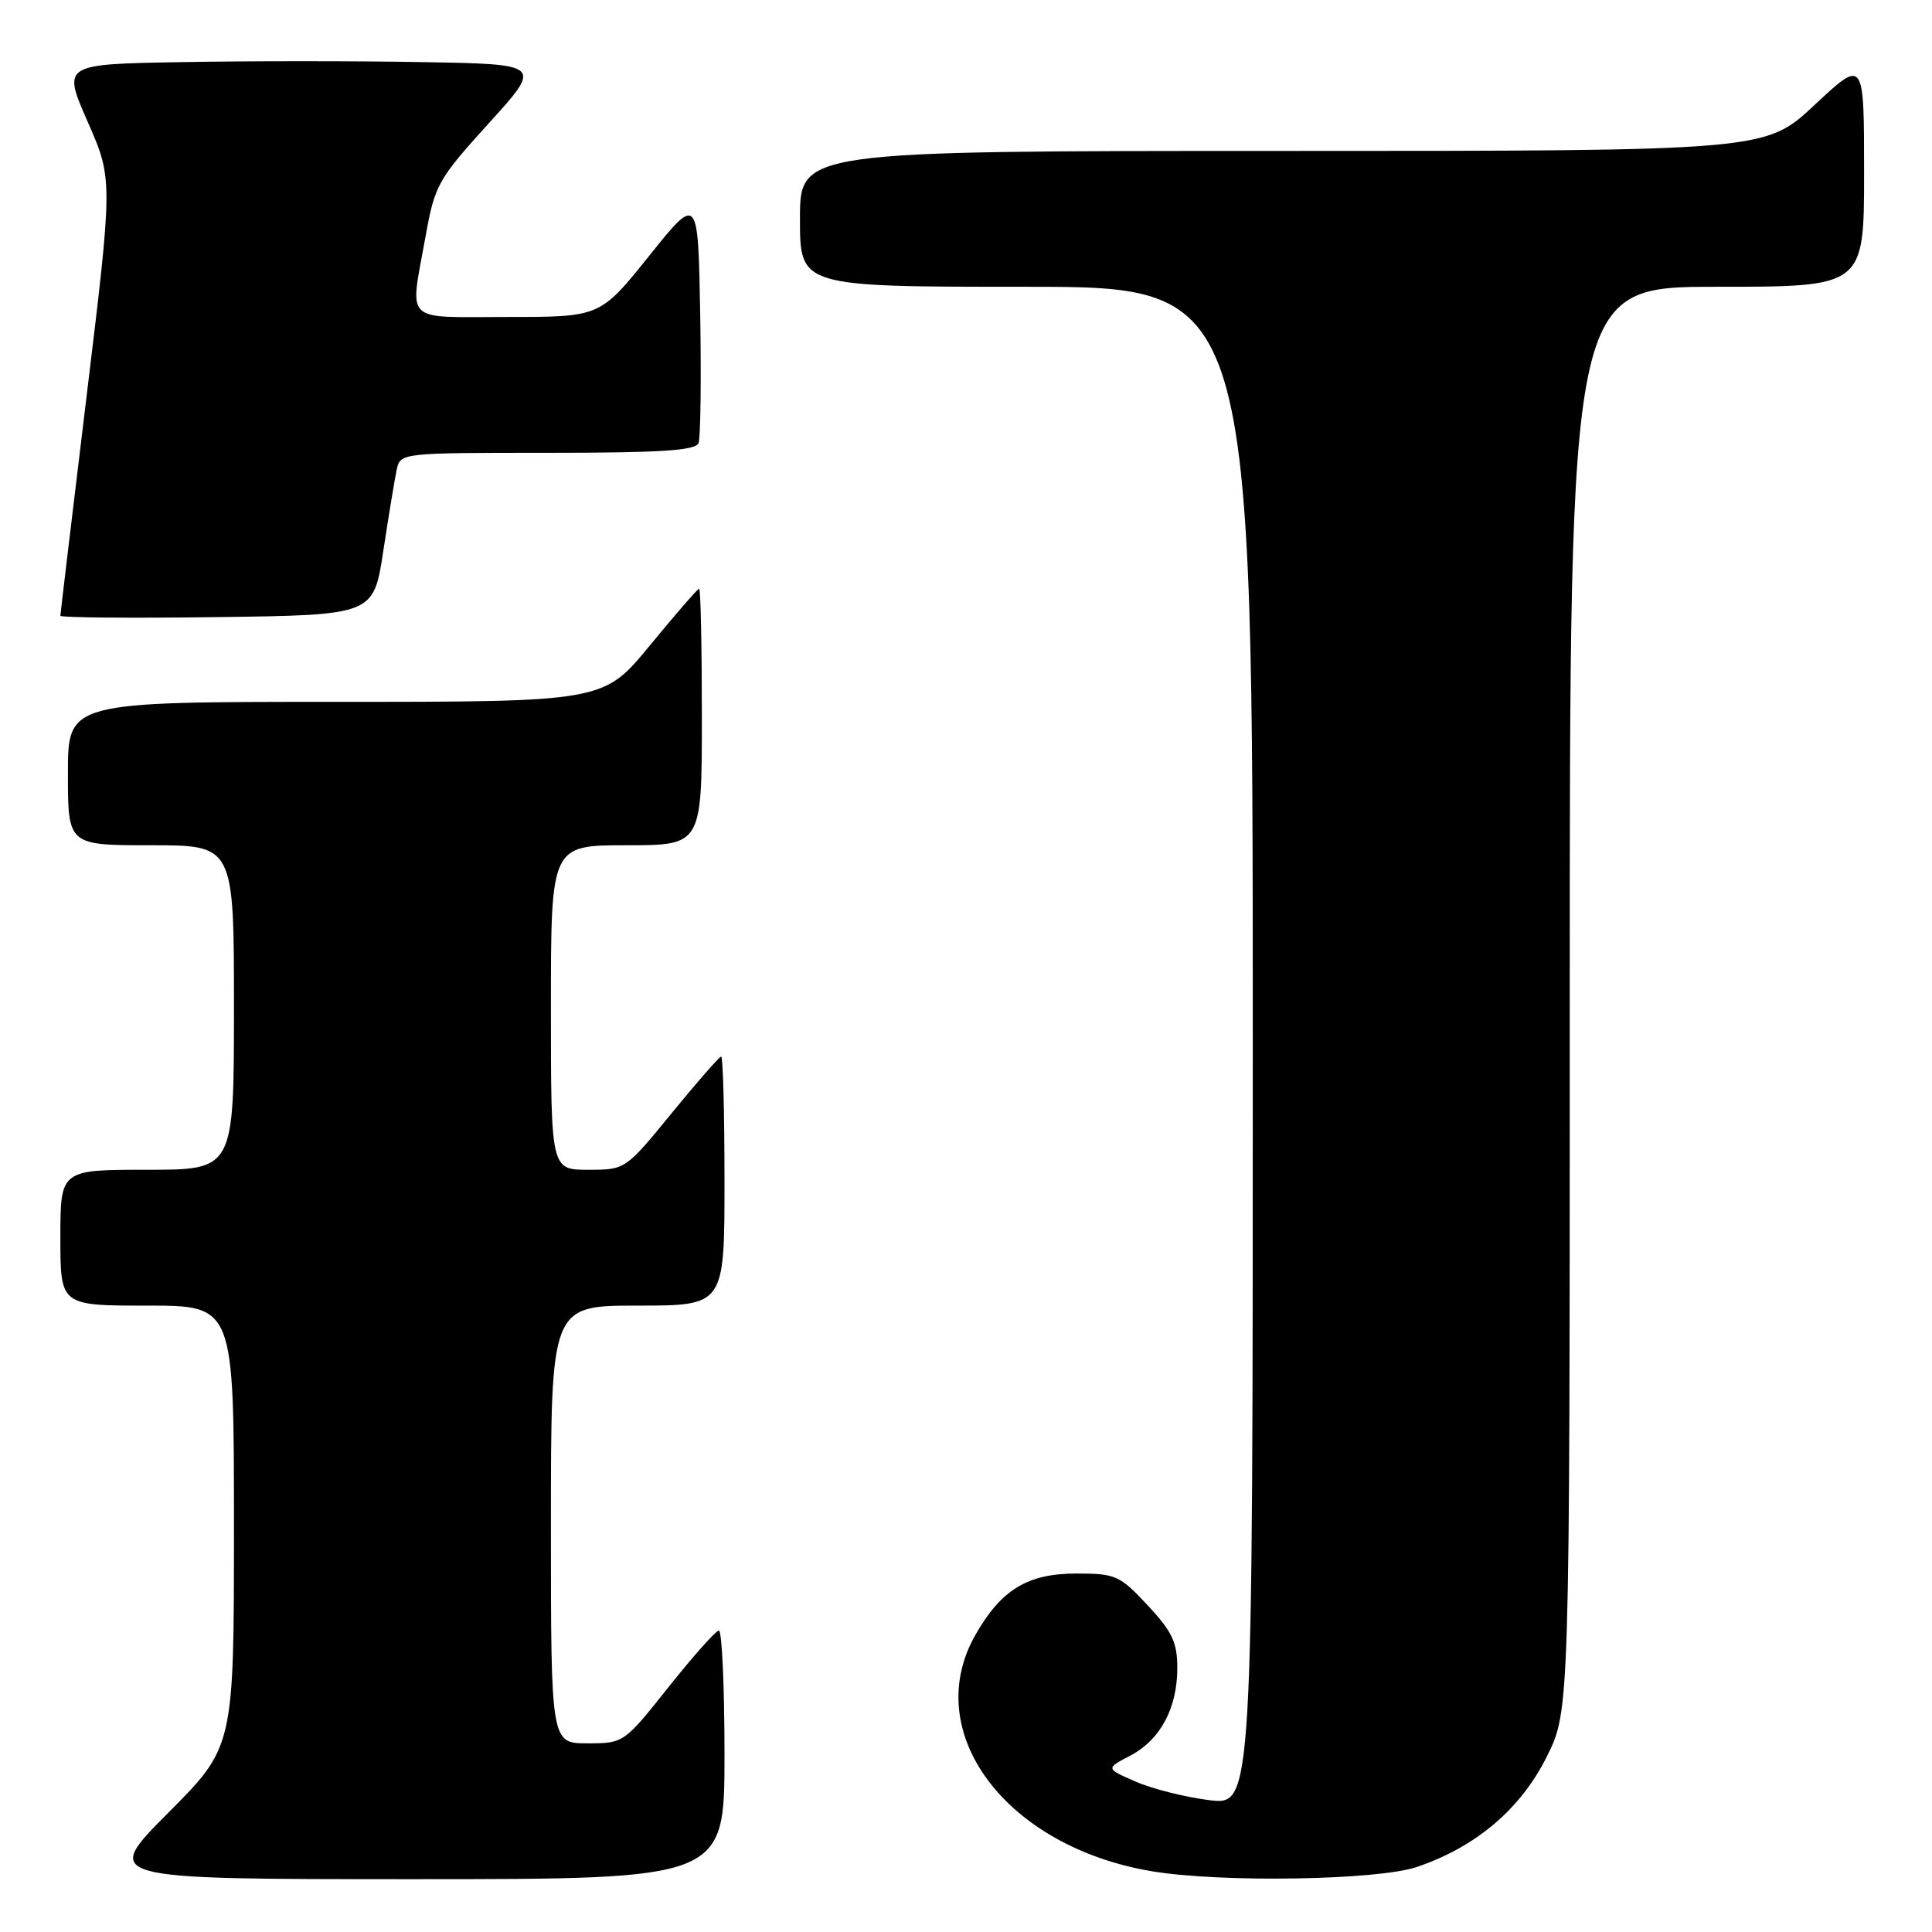 <?xml version="1.0" encoding="UTF-8" standalone="no"?>
<!DOCTYPE svg PUBLIC "-//W3C//DTD SVG 1.1//EN" "http://www.w3.org/Graphics/SVG/1.1/DTD/svg11.dtd" >
<svg xmlns="http://www.w3.org/2000/svg" xmlns:xlink="http://www.w3.org/1999/xlink" version="1.1" viewBox="0 0 256 256">
 <g >
 <path fill="currentColor"
d=" M 96.00 232.50 C 96.00 223.43 95.66 216.02 95.25 216.05 C 94.84 216.08 91.84 219.46 88.58 223.55 C 82.69 230.97 82.65 231.00 77.83 231.00 C 73.00 231.00 73.00 231.00 73.00 202.00 C 73.00 173.00 73.00 173.00 84.50 173.00 C 96.00 173.00 96.00 173.00 96.00 156.50 C 96.00 147.43 95.80 140.00 95.56 140.00 C 95.32 140.00 92.37 143.38 89.00 147.50 C 82.88 154.99 82.87 155.00 77.94 155.00 C 73.00 155.00 73.00 155.00 73.00 133.50 C 73.00 112.00 73.00 112.00 83.00 112.00 C 93.00 112.00 93.00 112.00 93.00 95.00 C 93.00 85.65 92.84 78.00 92.64 78.00 C 92.45 78.00 89.52 81.38 86.13 85.50 C 79.97 93.00 79.97 93.00 44.49 93.00 C 9.00 93.00 9.00 93.00 9.00 102.50 C 9.00 112.00 9.00 112.00 20.00 112.00 C 31.00 112.00 31.00 112.00 31.00 133.50 C 31.00 155.00 31.00 155.00 19.50 155.00 C 8.00 155.00 8.00 155.00 8.00 164.00 C 8.00 173.00 8.00 173.00 19.50 173.00 C 31.00 173.00 31.00 173.00 31.00 202.23 C 31.00 231.46 31.00 231.46 22.27 240.23 C 13.54 249.00 13.54 249.00 54.77 249.00 C 96.00 249.00 96.00 249.00 96.00 232.50 Z  M 187.72 247.39 C 195.56 244.74 201.48 239.72 204.94 232.80 C 208.00 226.68 208.00 226.68 208.00 132.34 C 208.00 38.00 208.00 38.00 227.50 38.00 C 247.00 38.00 247.00 38.00 247.00 22.89 C 247.00 7.77 247.00 7.77 240.46 13.89 C 233.93 20.00 233.93 20.00 169.96 20.00 C 106.00 20.00 106.00 20.00 106.00 29.00 C 106.00 38.00 106.00 38.00 136.00 38.00 C 166.00 38.00 166.00 38.00 166.00 138.62 C 166.00 239.23 166.00 239.23 160.25 238.53 C 157.09 238.14 152.70 237.04 150.50 236.08 C 146.50 234.34 146.50 234.34 149.73 232.65 C 153.74 230.56 156.00 226.36 156.00 221.01 C 156.00 217.63 155.32 216.19 152.07 212.71 C 148.38 208.75 147.82 208.50 142.65 208.50 C 136.18 208.50 132.69 210.61 129.27 216.59 C 121.89 229.49 133.22 244.69 152.62 247.95 C 161.76 249.48 182.49 249.15 187.72 247.39 Z  M 50.79 73.00 C 51.50 68.33 52.30 63.49 52.56 62.25 C 53.04 60.01 53.12 60.00 72.55 60.00 C 87.56 60.00 92.18 59.70 92.56 58.71 C 92.83 58.00 92.93 50.31 92.78 41.62 C 92.50 25.81 92.50 25.81 86.01 33.91 C 79.52 42.00 79.52 42.00 67.26 42.00 C 53.25 42.00 54.29 43.03 56.39 31.33 C 57.61 24.51 58.02 23.78 64.77 16.33 C 71.88 8.50 71.88 8.50 55.94 8.23 C 47.17 8.07 32.86 8.07 24.13 8.23 C 8.27 8.50 8.27 8.50 11.61 16.12 C 14.96 23.74 14.96 23.74 11.48 52.45 C 9.57 68.23 8.00 81.35 8.00 81.59 C 8.00 81.84 17.34 81.92 28.75 81.77 C 49.50 81.50 49.50 81.50 50.79 73.00 Z "/>
</g>
</svg>